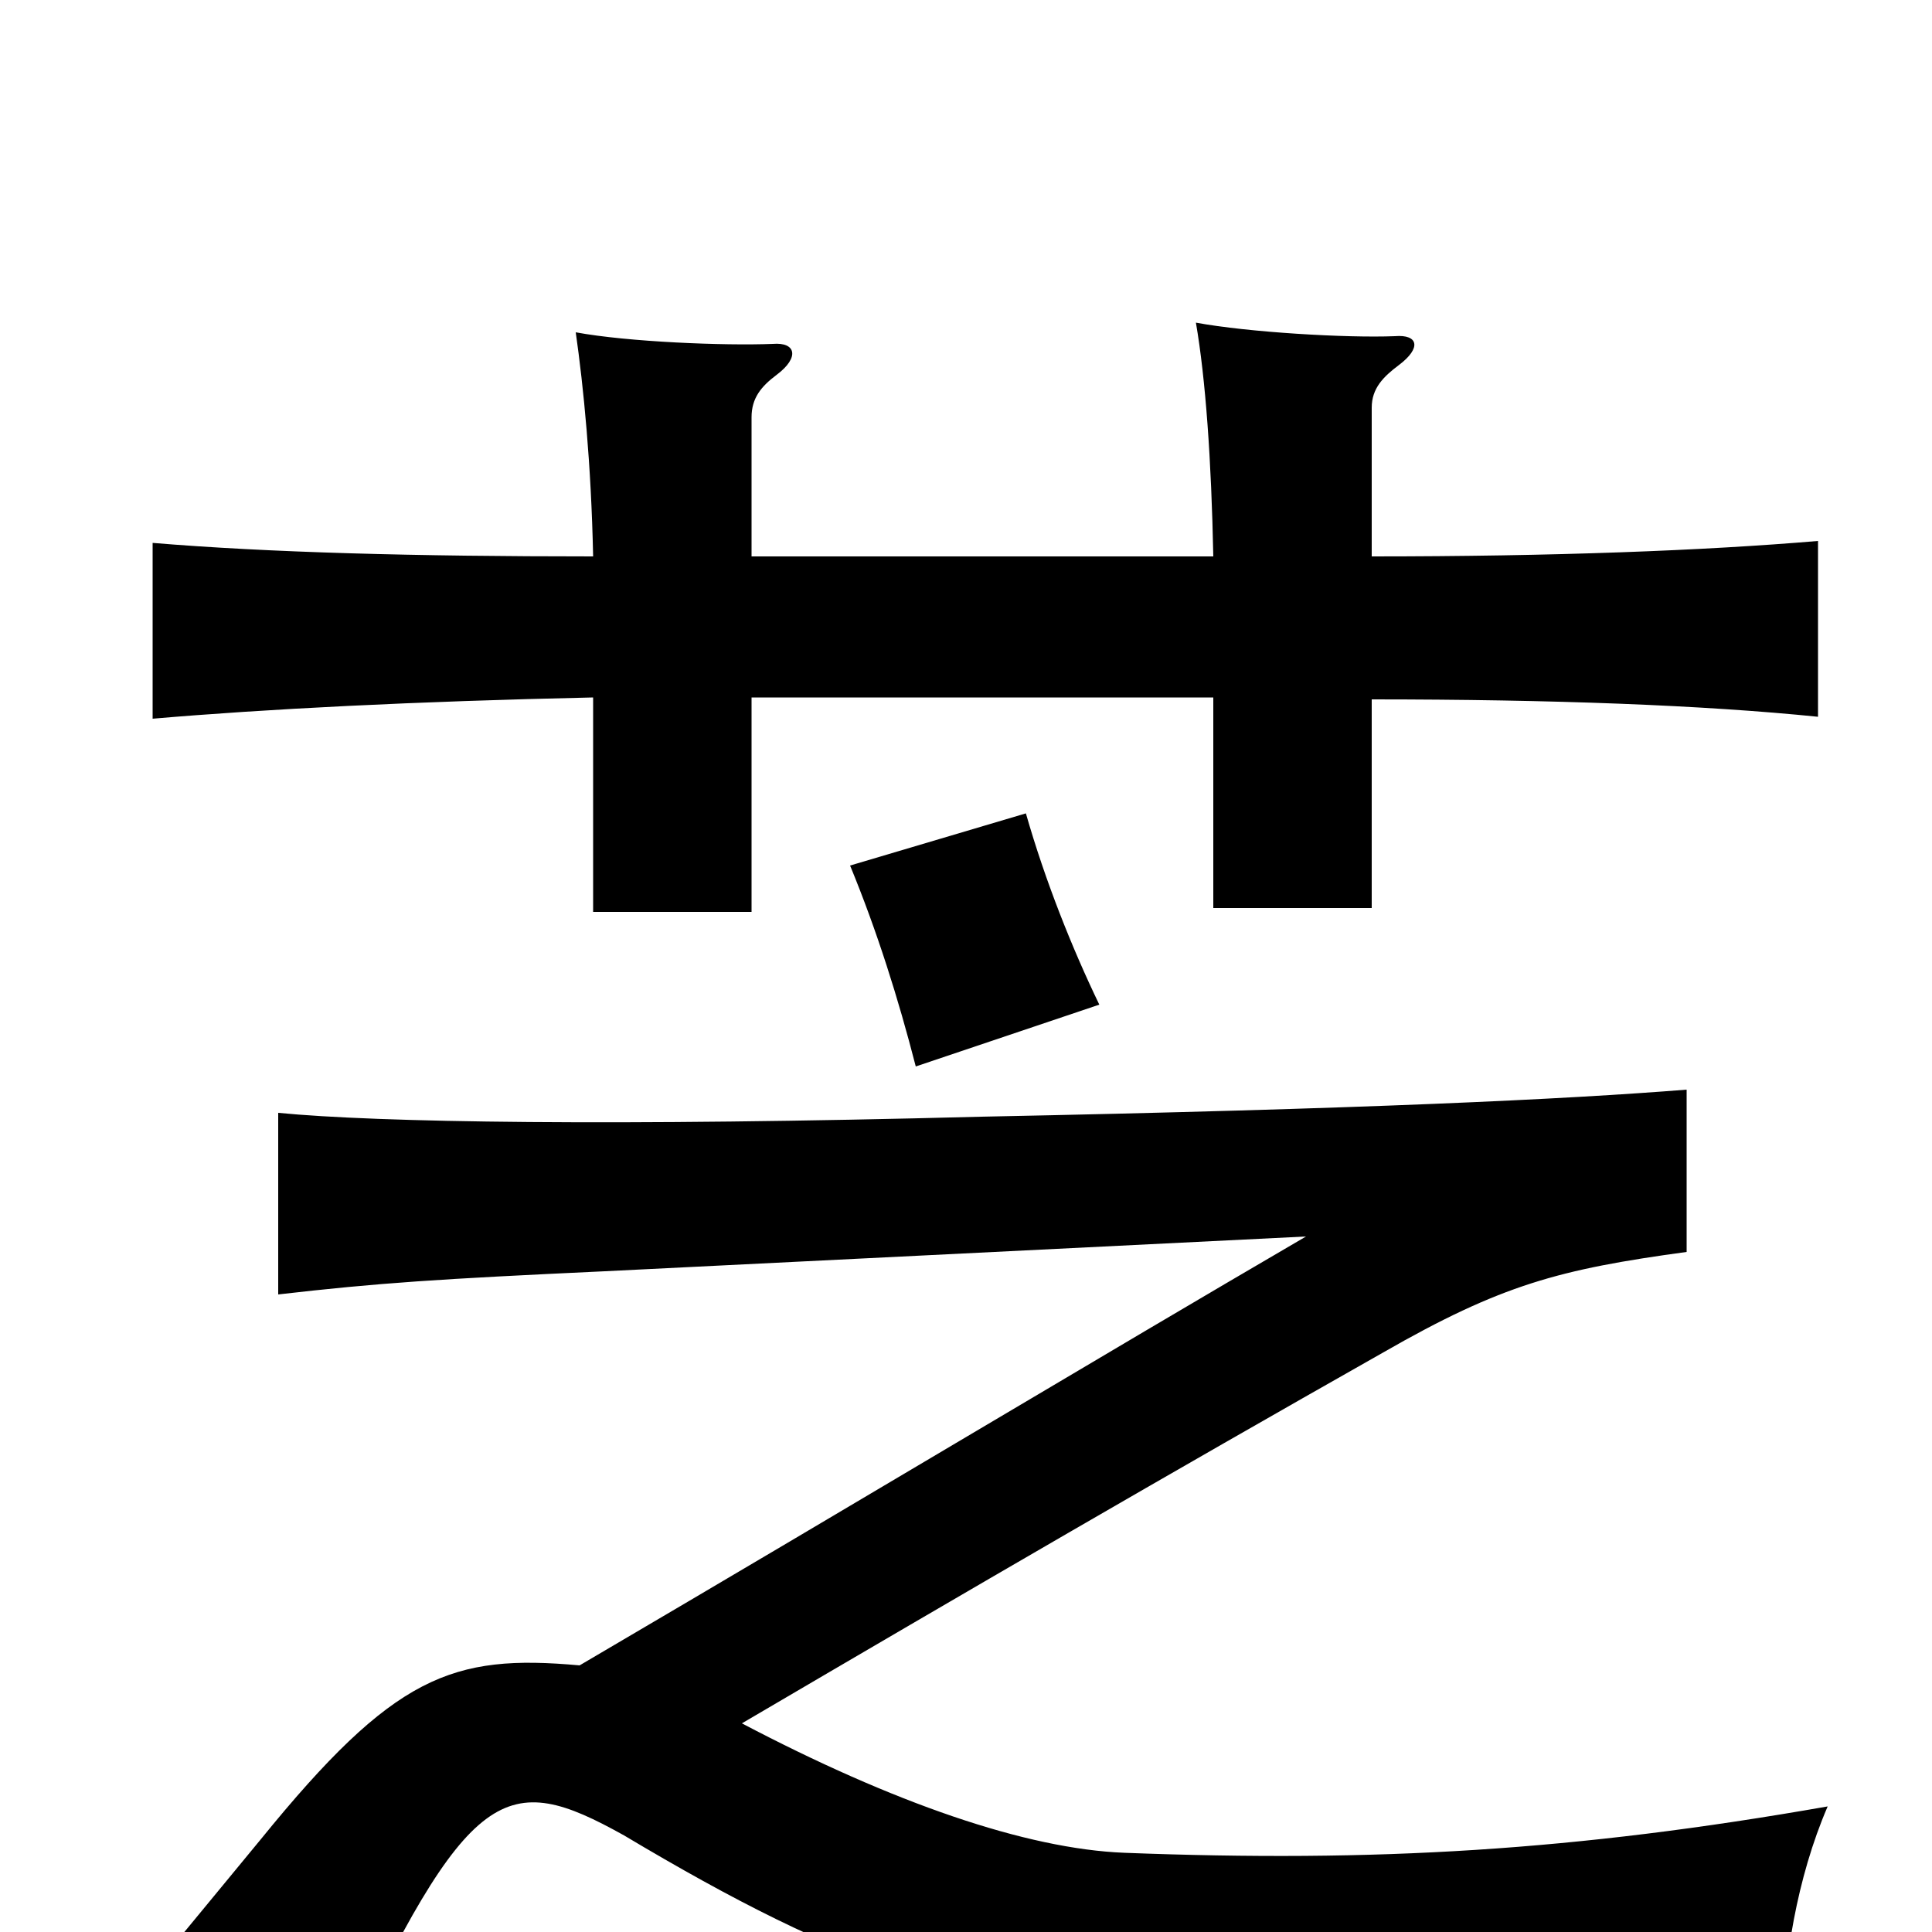 <svg xmlns="http://www.w3.org/2000/svg" viewBox="0 -1000 1000 1000">
	<path fill="#000000" d="M946 -65C815 -42 712 -36 582 -41C531 -43 462 -67 384 -108C505 -179 603 -236 716 -300C777 -335 807 -343 873 -352V-436C810 -431 707 -426 508 -422C318 -417 195 -419 144 -424V-330C196 -336 227 -338 313 -342L676 -360C568 -297 455 -229 300 -138C234 -144 204 -133 135 -48L88 9L175 68C243 -78 262 -84 323 -50C437 18 508 44 631 47C748 50 838 50 923 49C923 16 930 -28 946 -65ZM569 -480C555 -509 541 -544 531 -579L440 -552C454 -518 465 -483 474 -448ZM389 -712V-784C389 -794 394 -800 402 -806C414 -815 412 -823 400 -822C375 -821 325 -823 298 -828C302 -800 306 -760 307 -712C215 -712 139 -714 79 -719V-628C137 -633 215 -637 307 -639V-528H389V-639H628V-530H710V-638C804 -638 882 -635 941 -629V-720C882 -715 804 -712 710 -712V-789C710 -799 716 -805 724 -811C736 -820 734 -827 722 -826C697 -825 646 -828 619 -833C624 -804 627 -762 628 -712Z"/>
</svg>